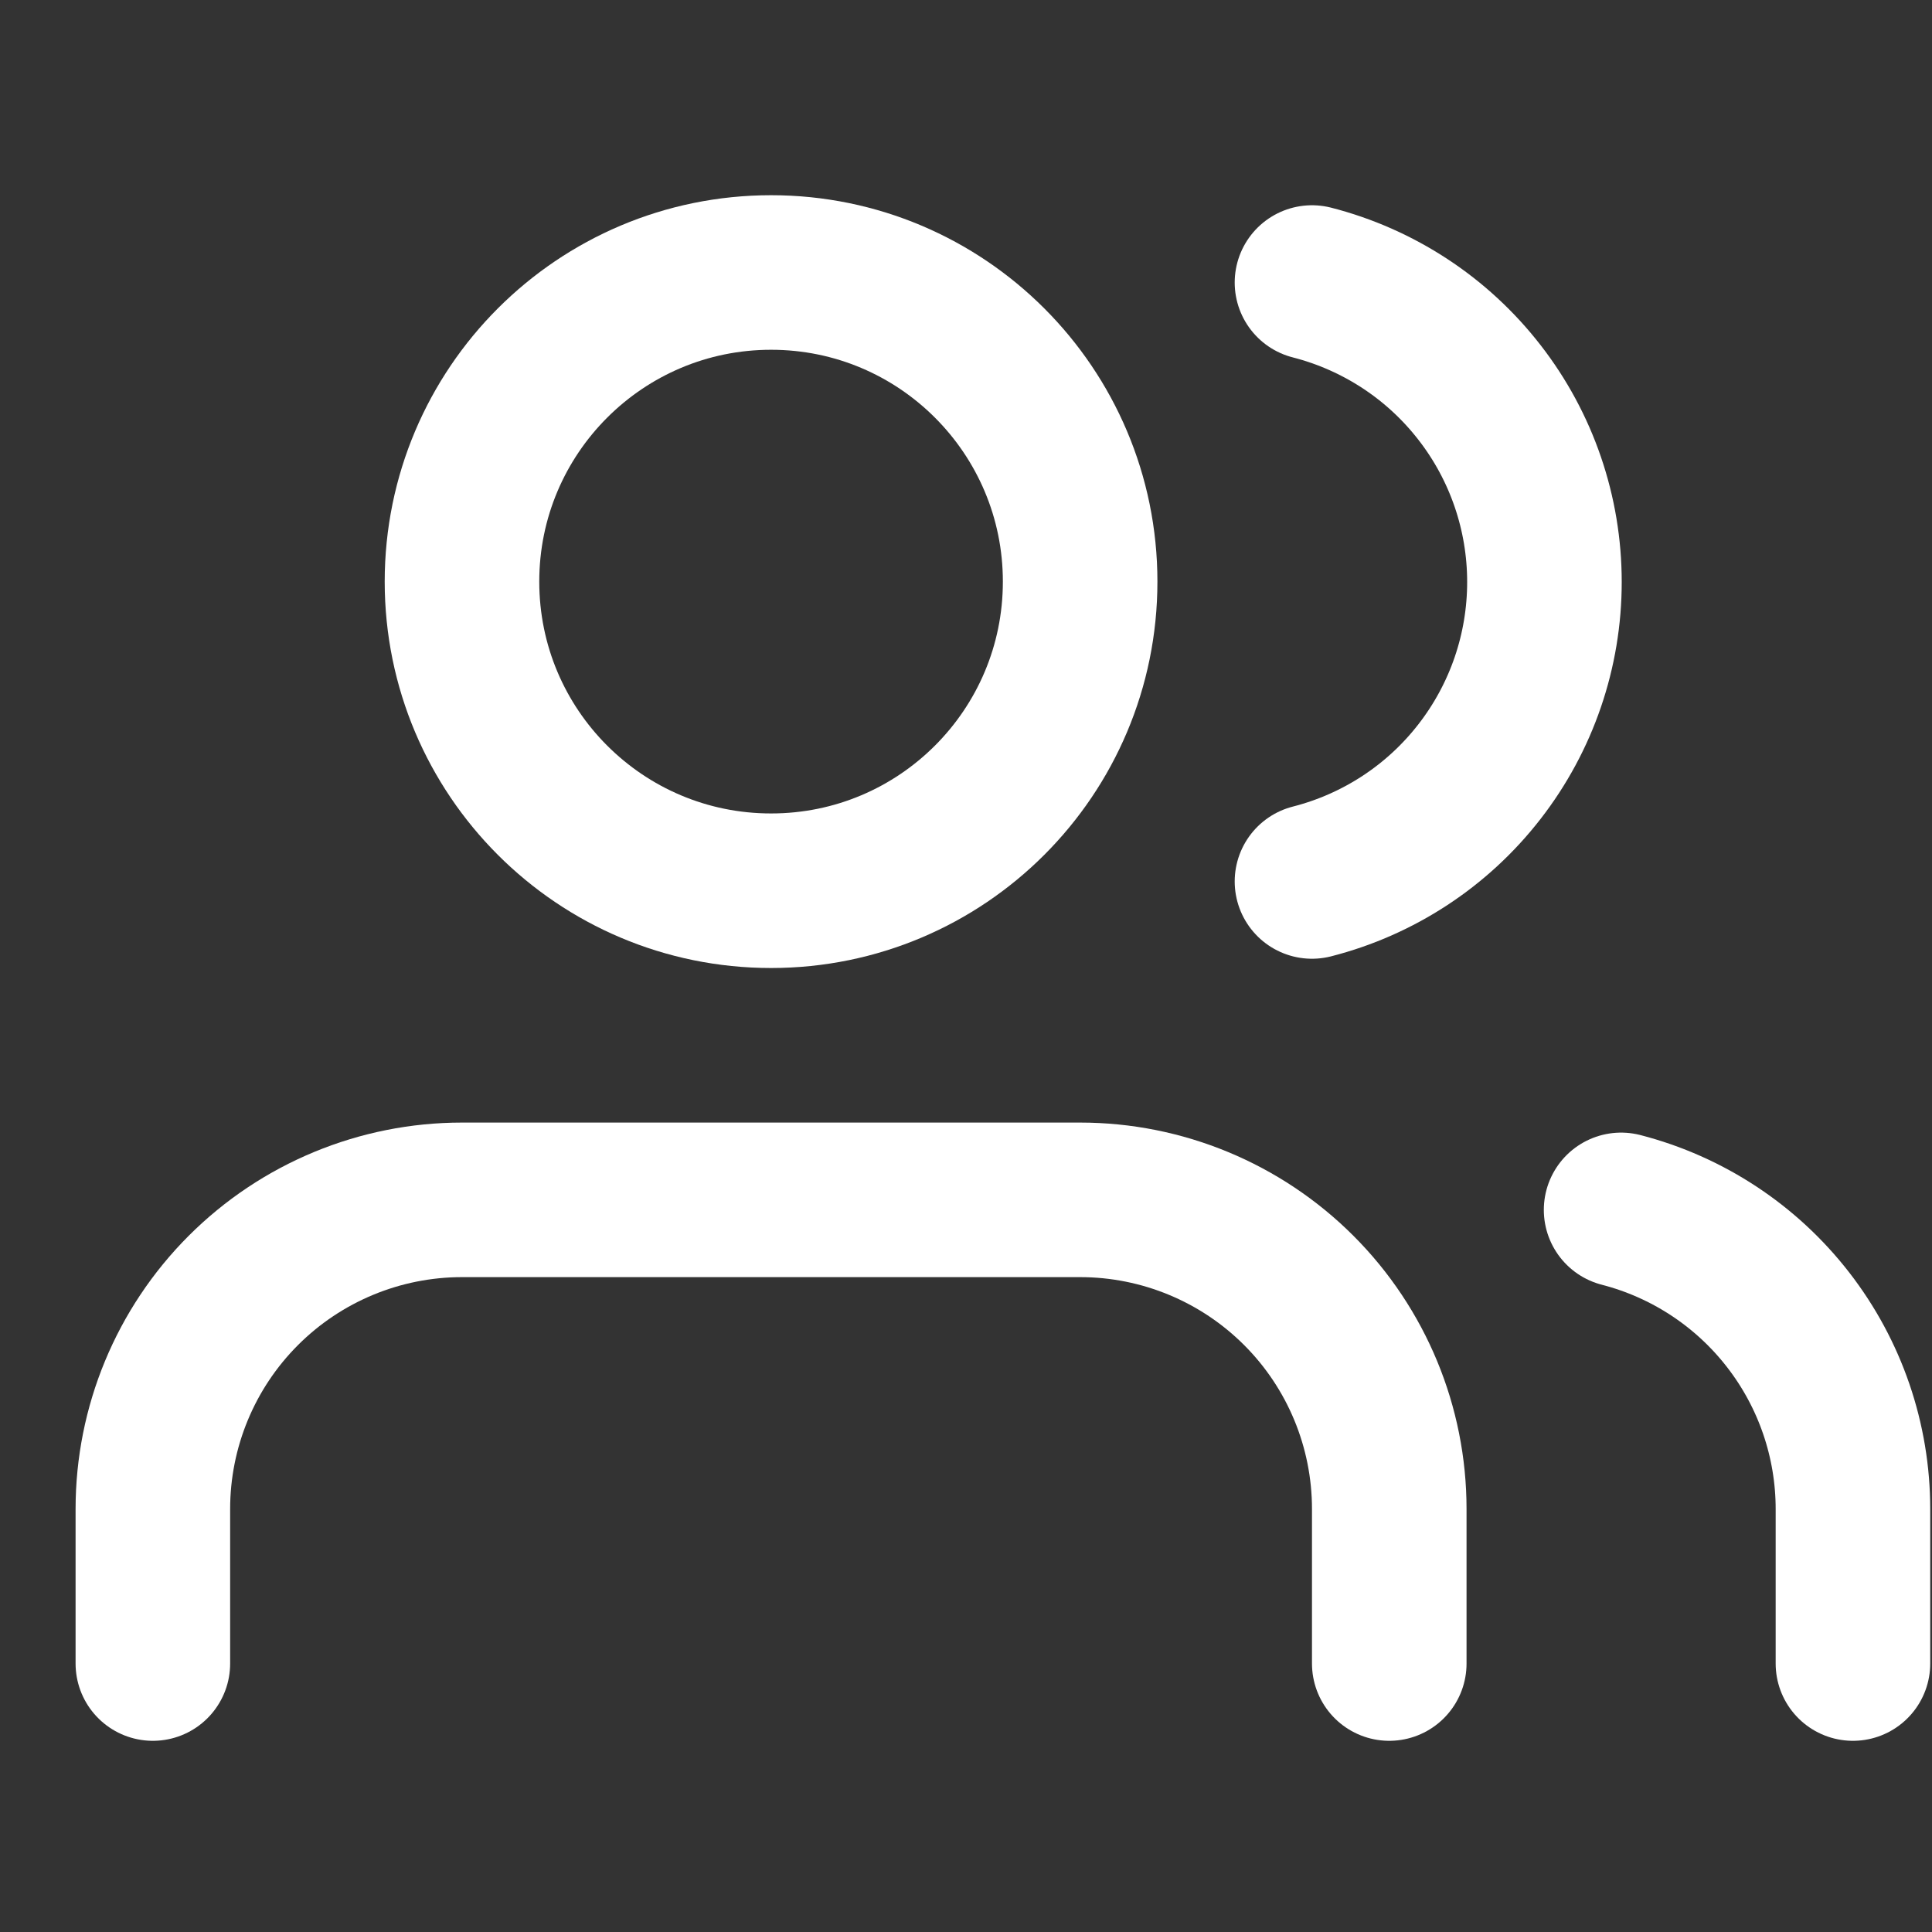 <svg width="25" height="25" viewBox="0 0 25 25" fill="none" xmlns="http://www.w3.org/2000/svg">
<rect x="0" y="0" width="25" height="25" fill="#333333" stroke="none"/>
<g clip-path="url(#clip0_1388_844)">
<path d="M17.977 21.526V19.526C17.977 18.465 17.556 17.448 16.806 16.698C16.056 15.948 15.038 15.526 13.977 15.526H5.978C4.917 15.526 3.899 15.948 3.149 16.698C2.399 17.448 1.978 18.465 1.978 19.526V21.526" stroke="white" stroke-width="2" stroke-linecap="round" stroke-linejoin="round"/>
<path d="M9.978 11.526C12.187 11.526 13.977 9.736 13.977 7.526C13.977 5.317 12.187 3.526 9.978 3.526C7.768 3.526 5.978 5.317 5.978 7.526C5.978 9.736 7.768 11.526 9.978 11.526Z" stroke="white" stroke-width="2" stroke-linecap="round" stroke-linejoin="round"/>
<path d="M23.977 21.526V19.526C23.977 18.64 23.682 17.779 23.139 17.079C22.596 16.378 21.836 15.878 20.977 15.656" stroke="white" stroke-width="2" stroke-linecap="round" stroke-linejoin="round"/>
<path d="M16.977 3.656C17.838 3.877 18.601 4.377 19.145 5.079C19.69 5.78 19.985 6.643 19.985 7.531C19.985 8.42 19.69 9.282 19.145 9.984C18.601 10.686 17.838 11.186 16.977 11.406" stroke="white" stroke-width="2" stroke-linecap="round" stroke-linejoin="round"/>
</g>
<defs>
<clipPath id="clip0_1388_844">
<rect width="24" height="24" fill="white" transform="translate(0.978 0.526)"/>
</clipPath>
</defs>
</svg>
